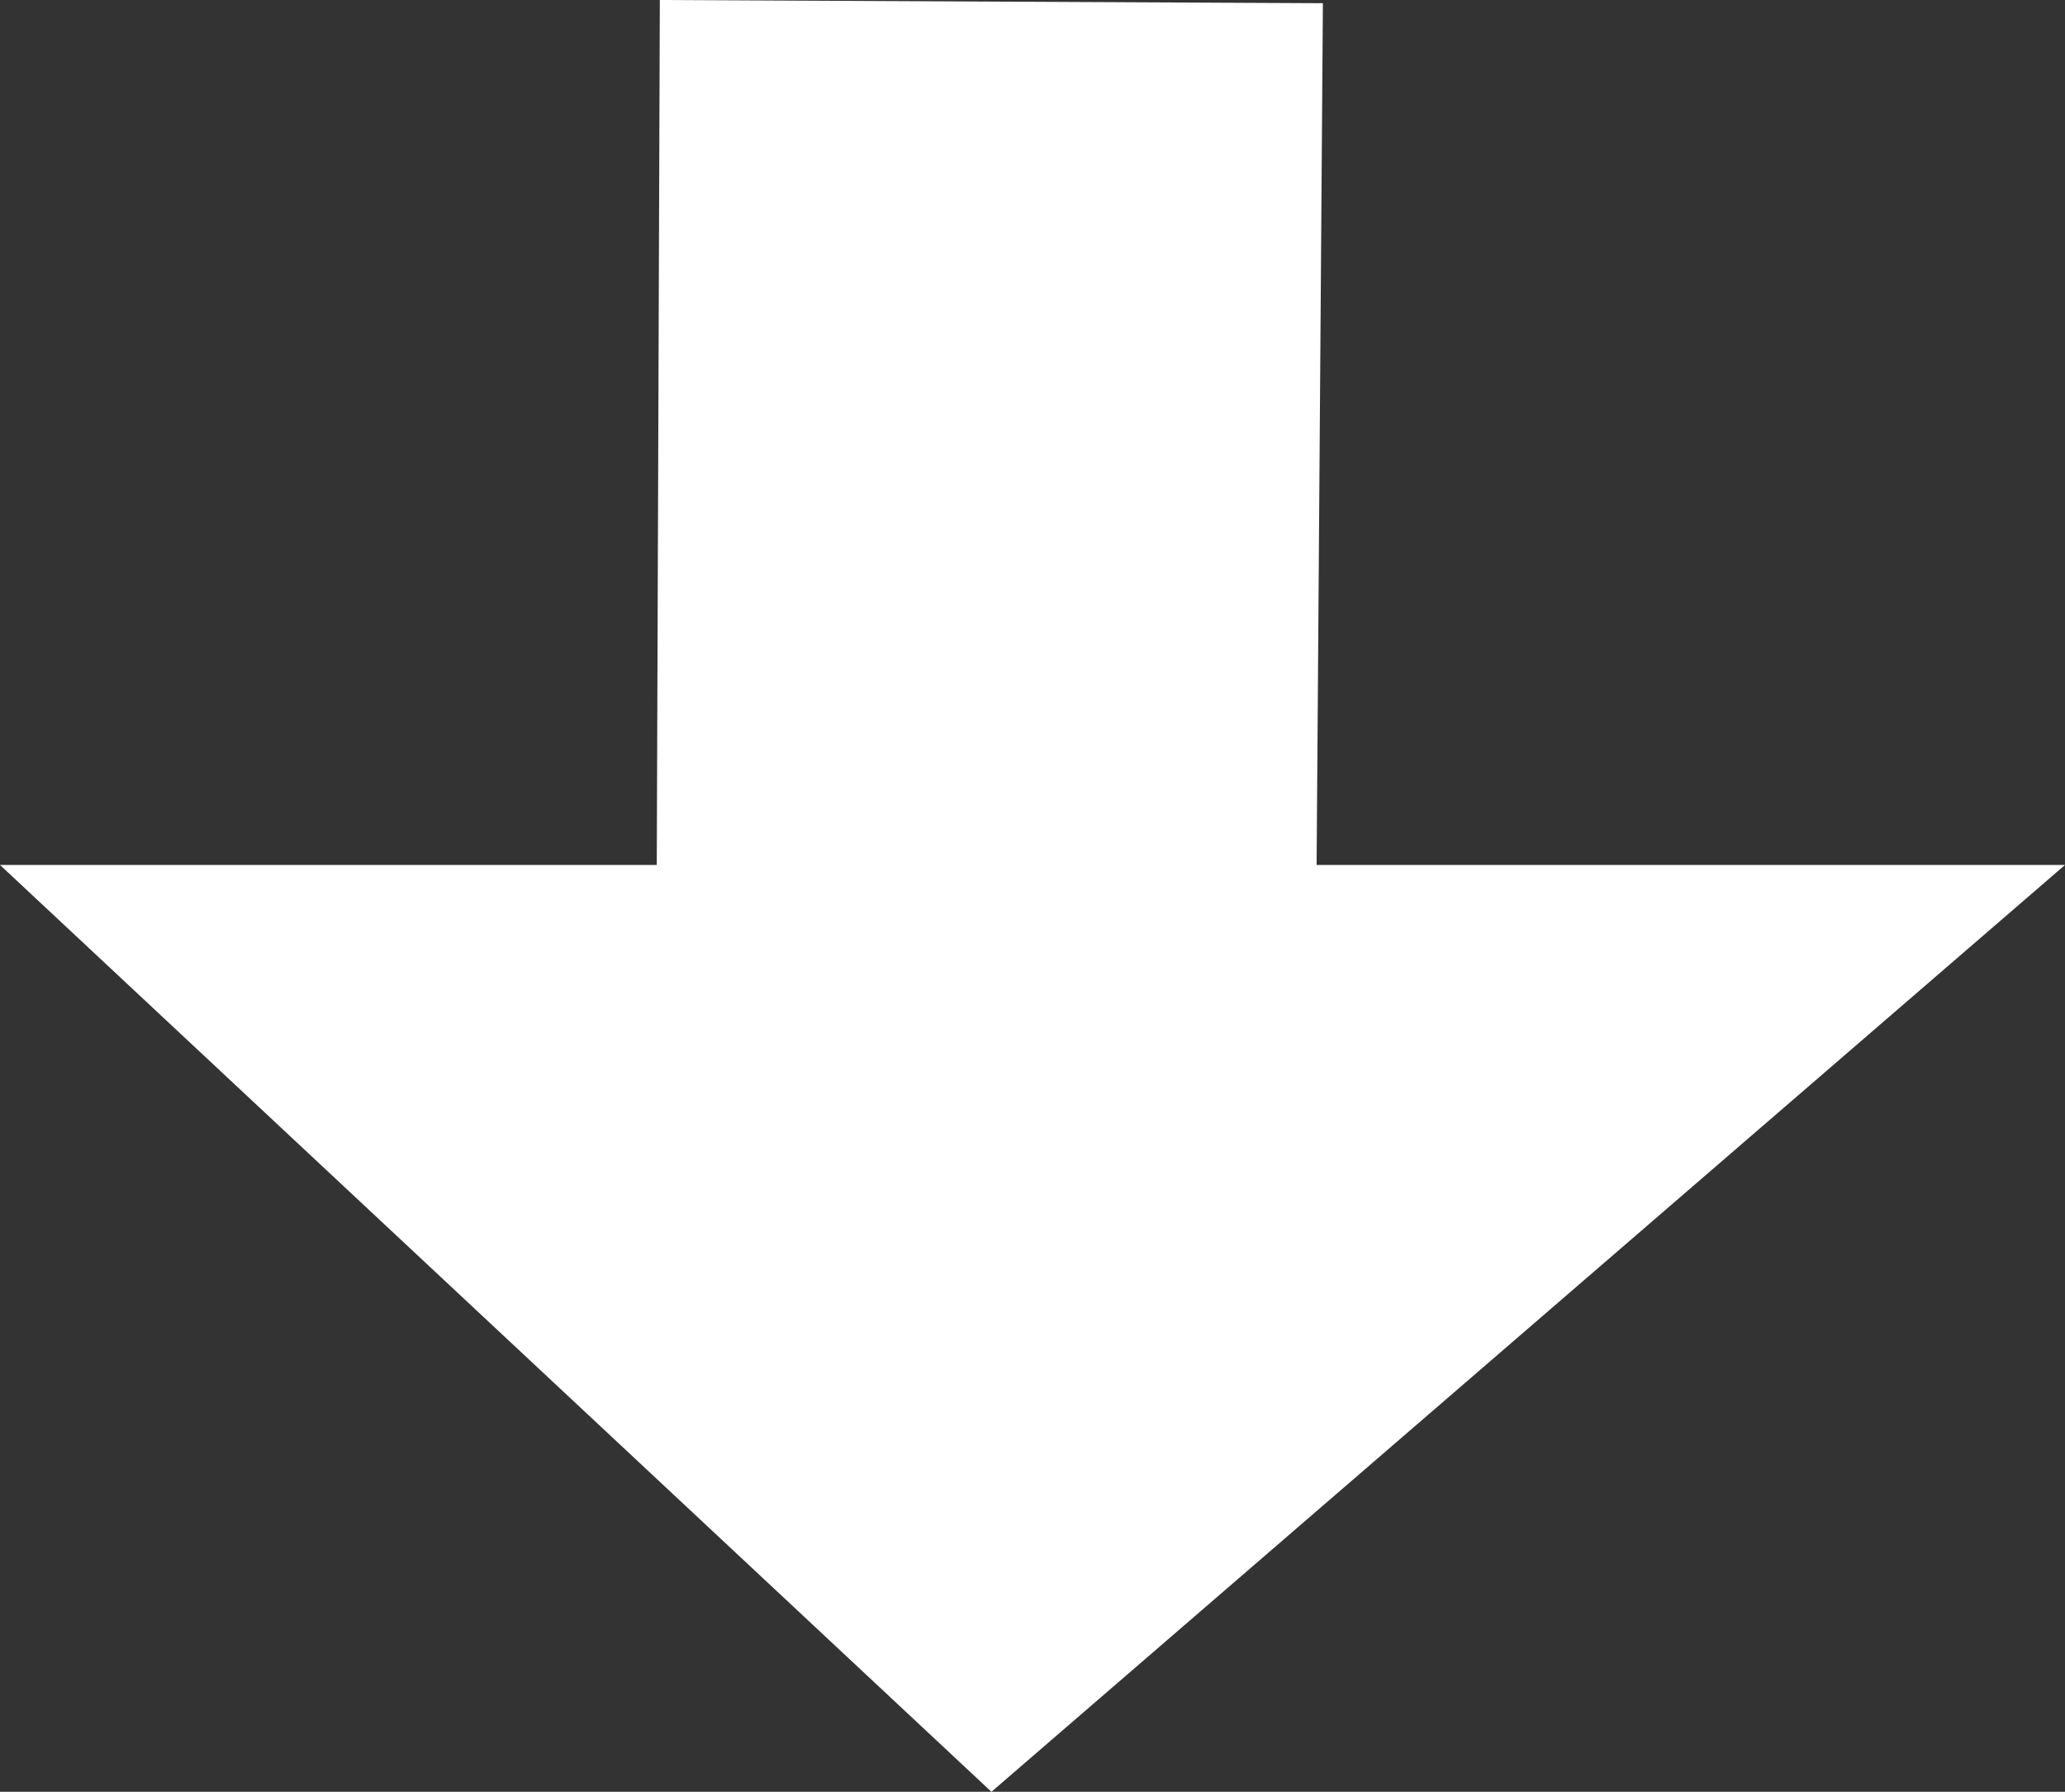 <?xml version="1.0" encoding="utf-8"?>
<svg viewBox="-130.205 534.875 14.784 12.831" xmlns="http://www.w3.org/2000/svg">
  <rect x="-130.205" y="534.875" width="14.784" height="12.831" fill="#333333" stroke="none"/>
  <polygon style="fill: rgb(255, 255, 255);" points="-130.205 541.512 -122.519 534.875 -115.421 541.512 -120.123 541.512 -120.145 547.706 -124.892 547.683 -124.847 541.512" transform="matrix(-1, 0, 0, -1, -245.626, 1082.581)"/>
</svg>